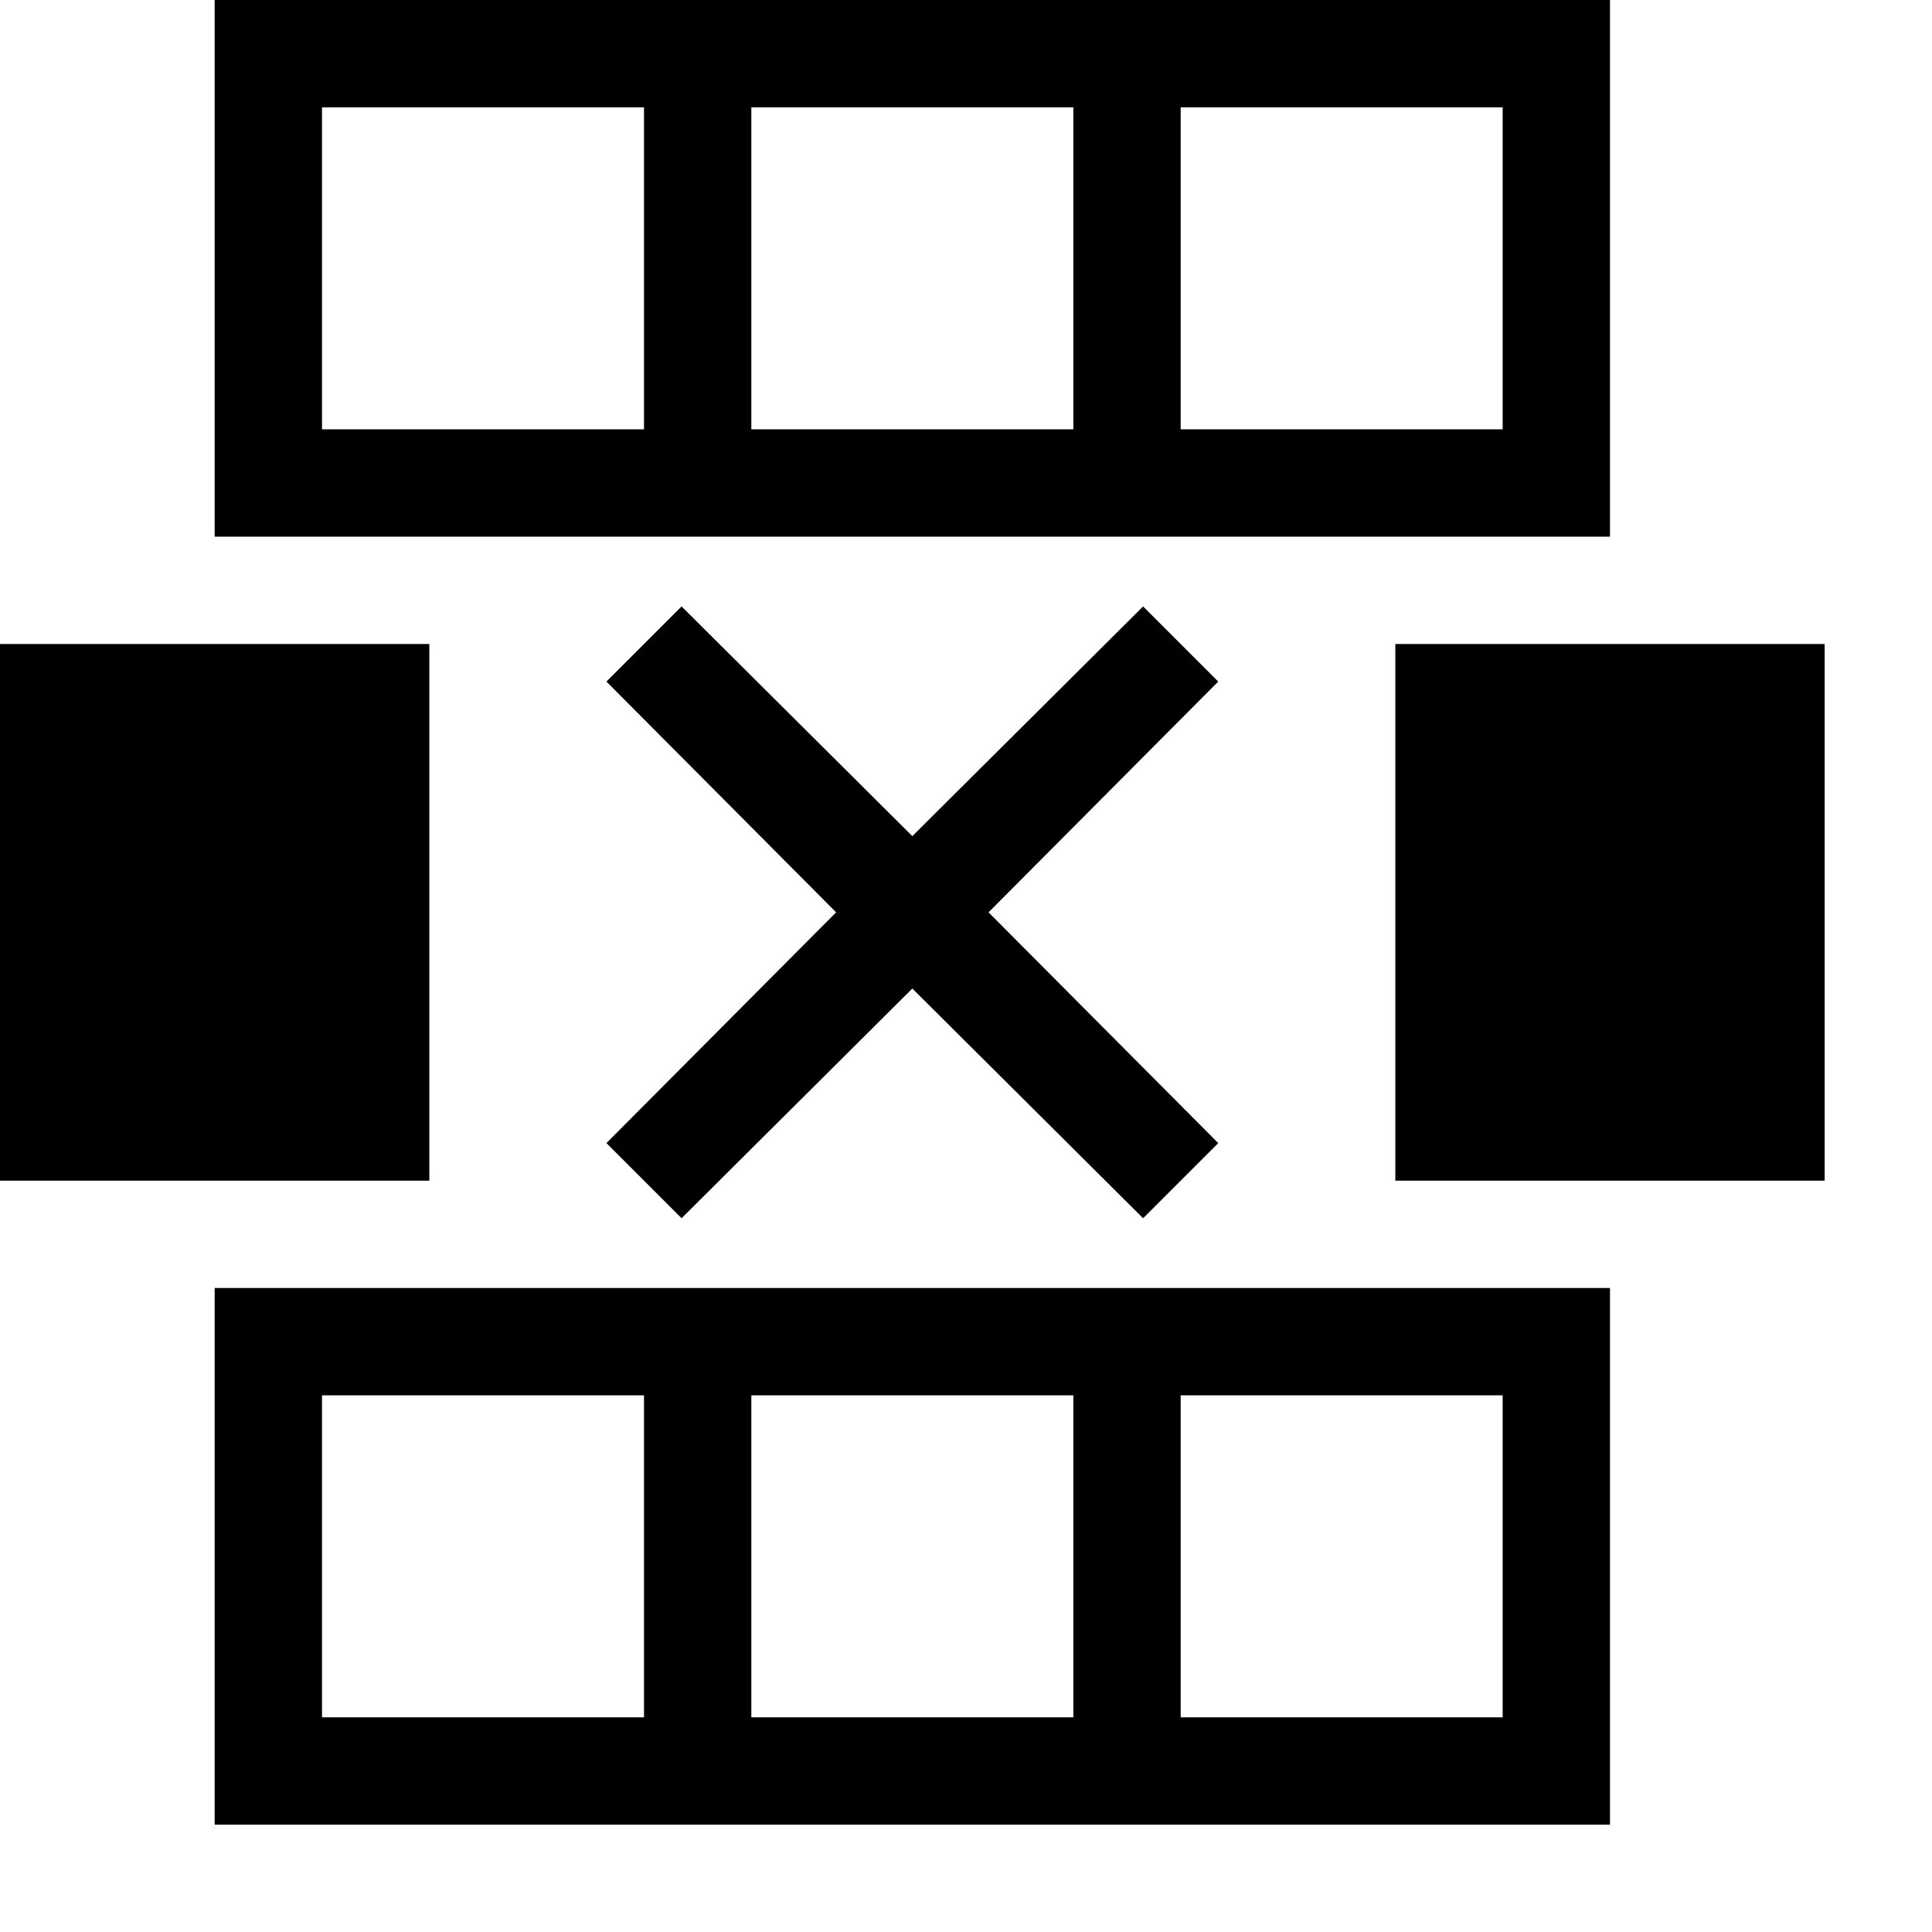 <!-- Generated by IcoMoon.io -->
<svg version="1.1" xmlns="http://www.w3.org/2000/svg" width="18" height="18" viewBox="0 0 18 18">
<title>table-remove-row</title>
<path d="M2 17h13v-5h-13zM14 13v3h-3v-3zM10 13v3h-3v-3zM3 13h3v3h-3z"></path>
<path d="M3 0h-1v5h13v-5zM3 4v-3h3v3zM7 4v-3h3v3zM14 4h-3v-3h3z"></path>
<path d="M0 6h4v5h-4v-5z"></path>
<path d="M13 6h4v5h-4v-5z"></path>
<path d="M11.35 6.35l-0.7-0.7-2.15 2.14-2.15-2.14-0.7 0.7 2.14 2.15-2.14 2.15 0.7 0.7 2.15-2.14 2.15 2.14 0.7-0.7-2.14-2.15 2.14-2.15z"></path>
</svg>

